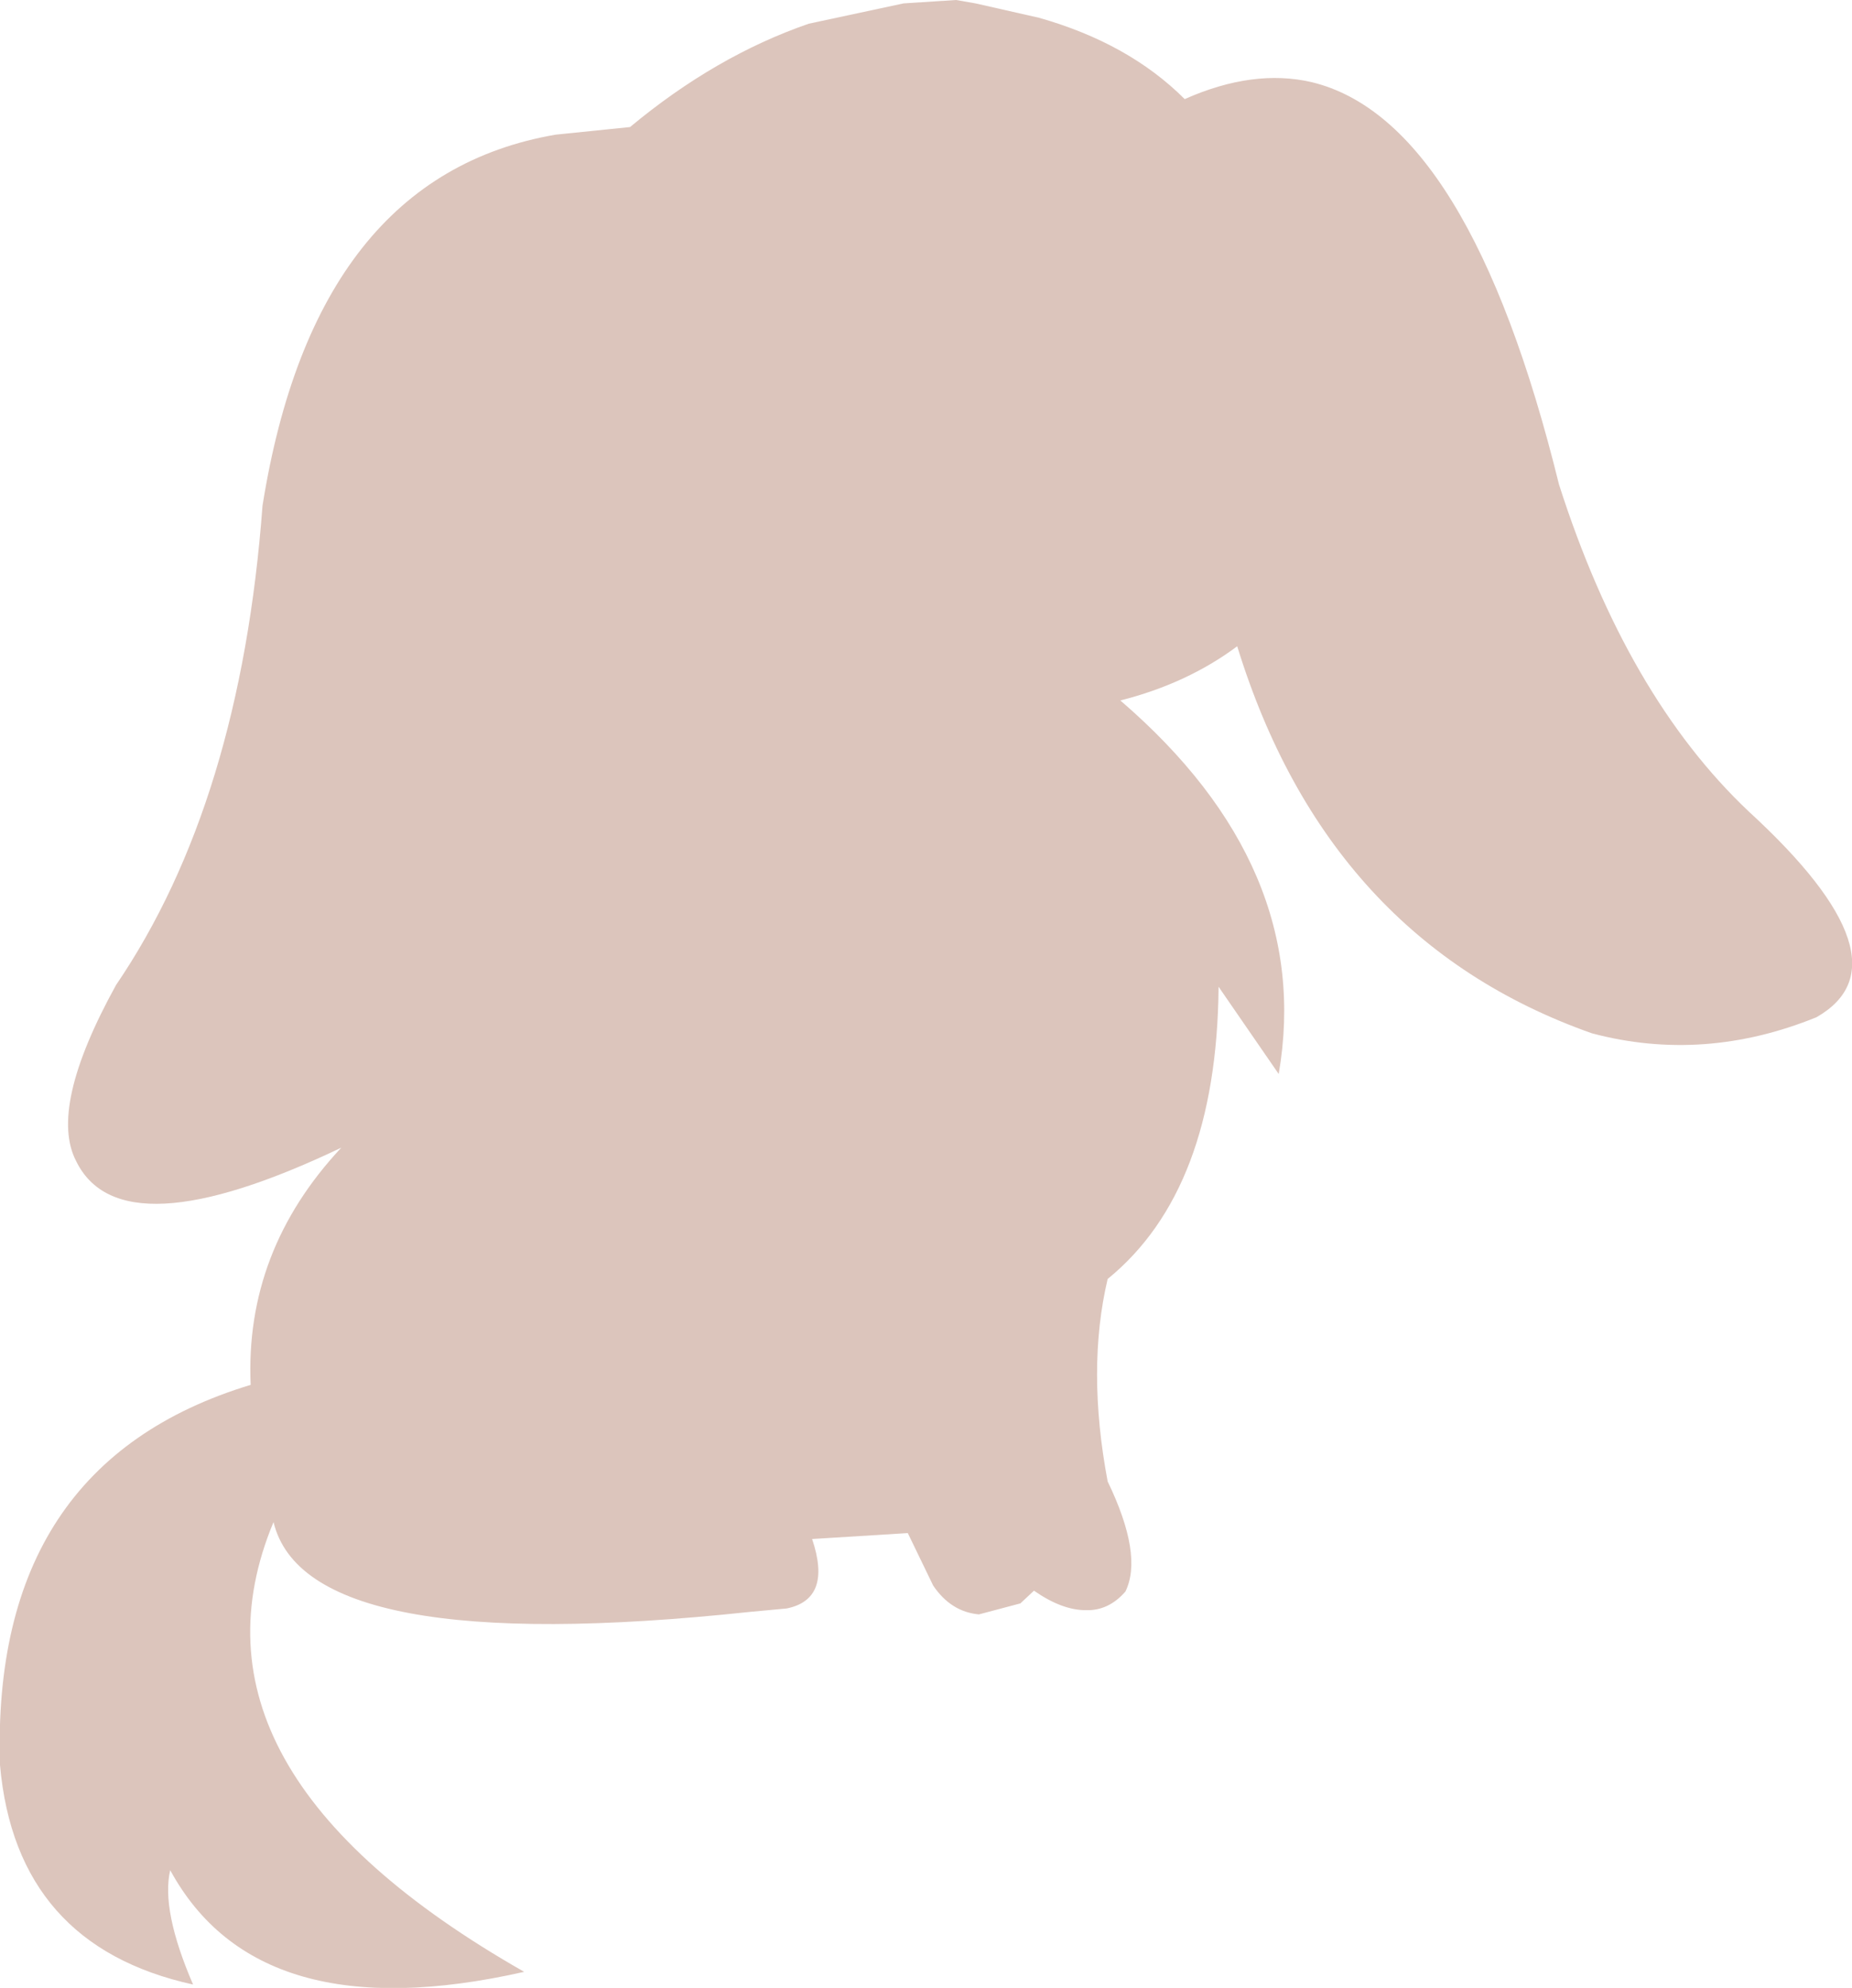 <?xml version="1.0" encoding="UTF-8" standalone="no"?>
<svg xmlns:xlink="http://www.w3.org/1999/xlink" height="117.35px" width="109.35px" xmlns="http://www.w3.org/2000/svg">
  <g transform="matrix(1.0, 0.0, 0.0, 1.0, 54.65, 58.7)">
    <path d="M15.3 -52.85 Q19.35 -54.65 22.8 -53.85 32.1 -51.6 37.4 -30.1 41.4 -17.6 48.6 -10.8 58.3 -1.9 52.6 1.35 45.95 4.05 39.35 2.3 23.75 -3.2 18.4 -20.55 15.45 -18.35 11.5 -17.35 22.95 -7.5 20.85 4.7 L17.3 -0.45 Q17.2 11.55 10.75 16.8 9.5 22.1 10.75 28.75 12.85 33.1 11.8 35.25 10.8 36.4 9.45 36.35 8.05 36.35 6.4 35.2 L5.6 35.95 3.15 36.6 Q1.5 36.45 0.45 34.9 L-1.05 31.8 -6.7 32.15 Q-5.5 35.7 -8.2 36.25 L-10.35 36.45 Q-36.55 39.25 -38.5 31.15 -44.6 45.8 -23.7 57.7 -39.4 61.25 -44.6 51.7 -45.15 54.05 -43.25 58.45 -53.7 56.15 -54.65 45.5 -55.2 27.7 -39.85 23.05 -40.2 15.15 -34.5 9.05 -47.5 15.25 -50.15 9.85 -51.8 6.7 -47.8 -0.55 -40.45 -11.35 -39.15 -28.85 -36.05 -48.3 -21.85 -50.75 L-17.45 -51.2 Q-12.4 -55.4 -6.9 -57.3 L-1.3 -58.5 1.8 -58.7 2.95 -58.5 6.7 -57.65 Q12.0 -56.15 15.3 -52.85" fill="#dcc5bc" fill-rule="evenodd" stroke="none"/>
  </g>
</svg>
